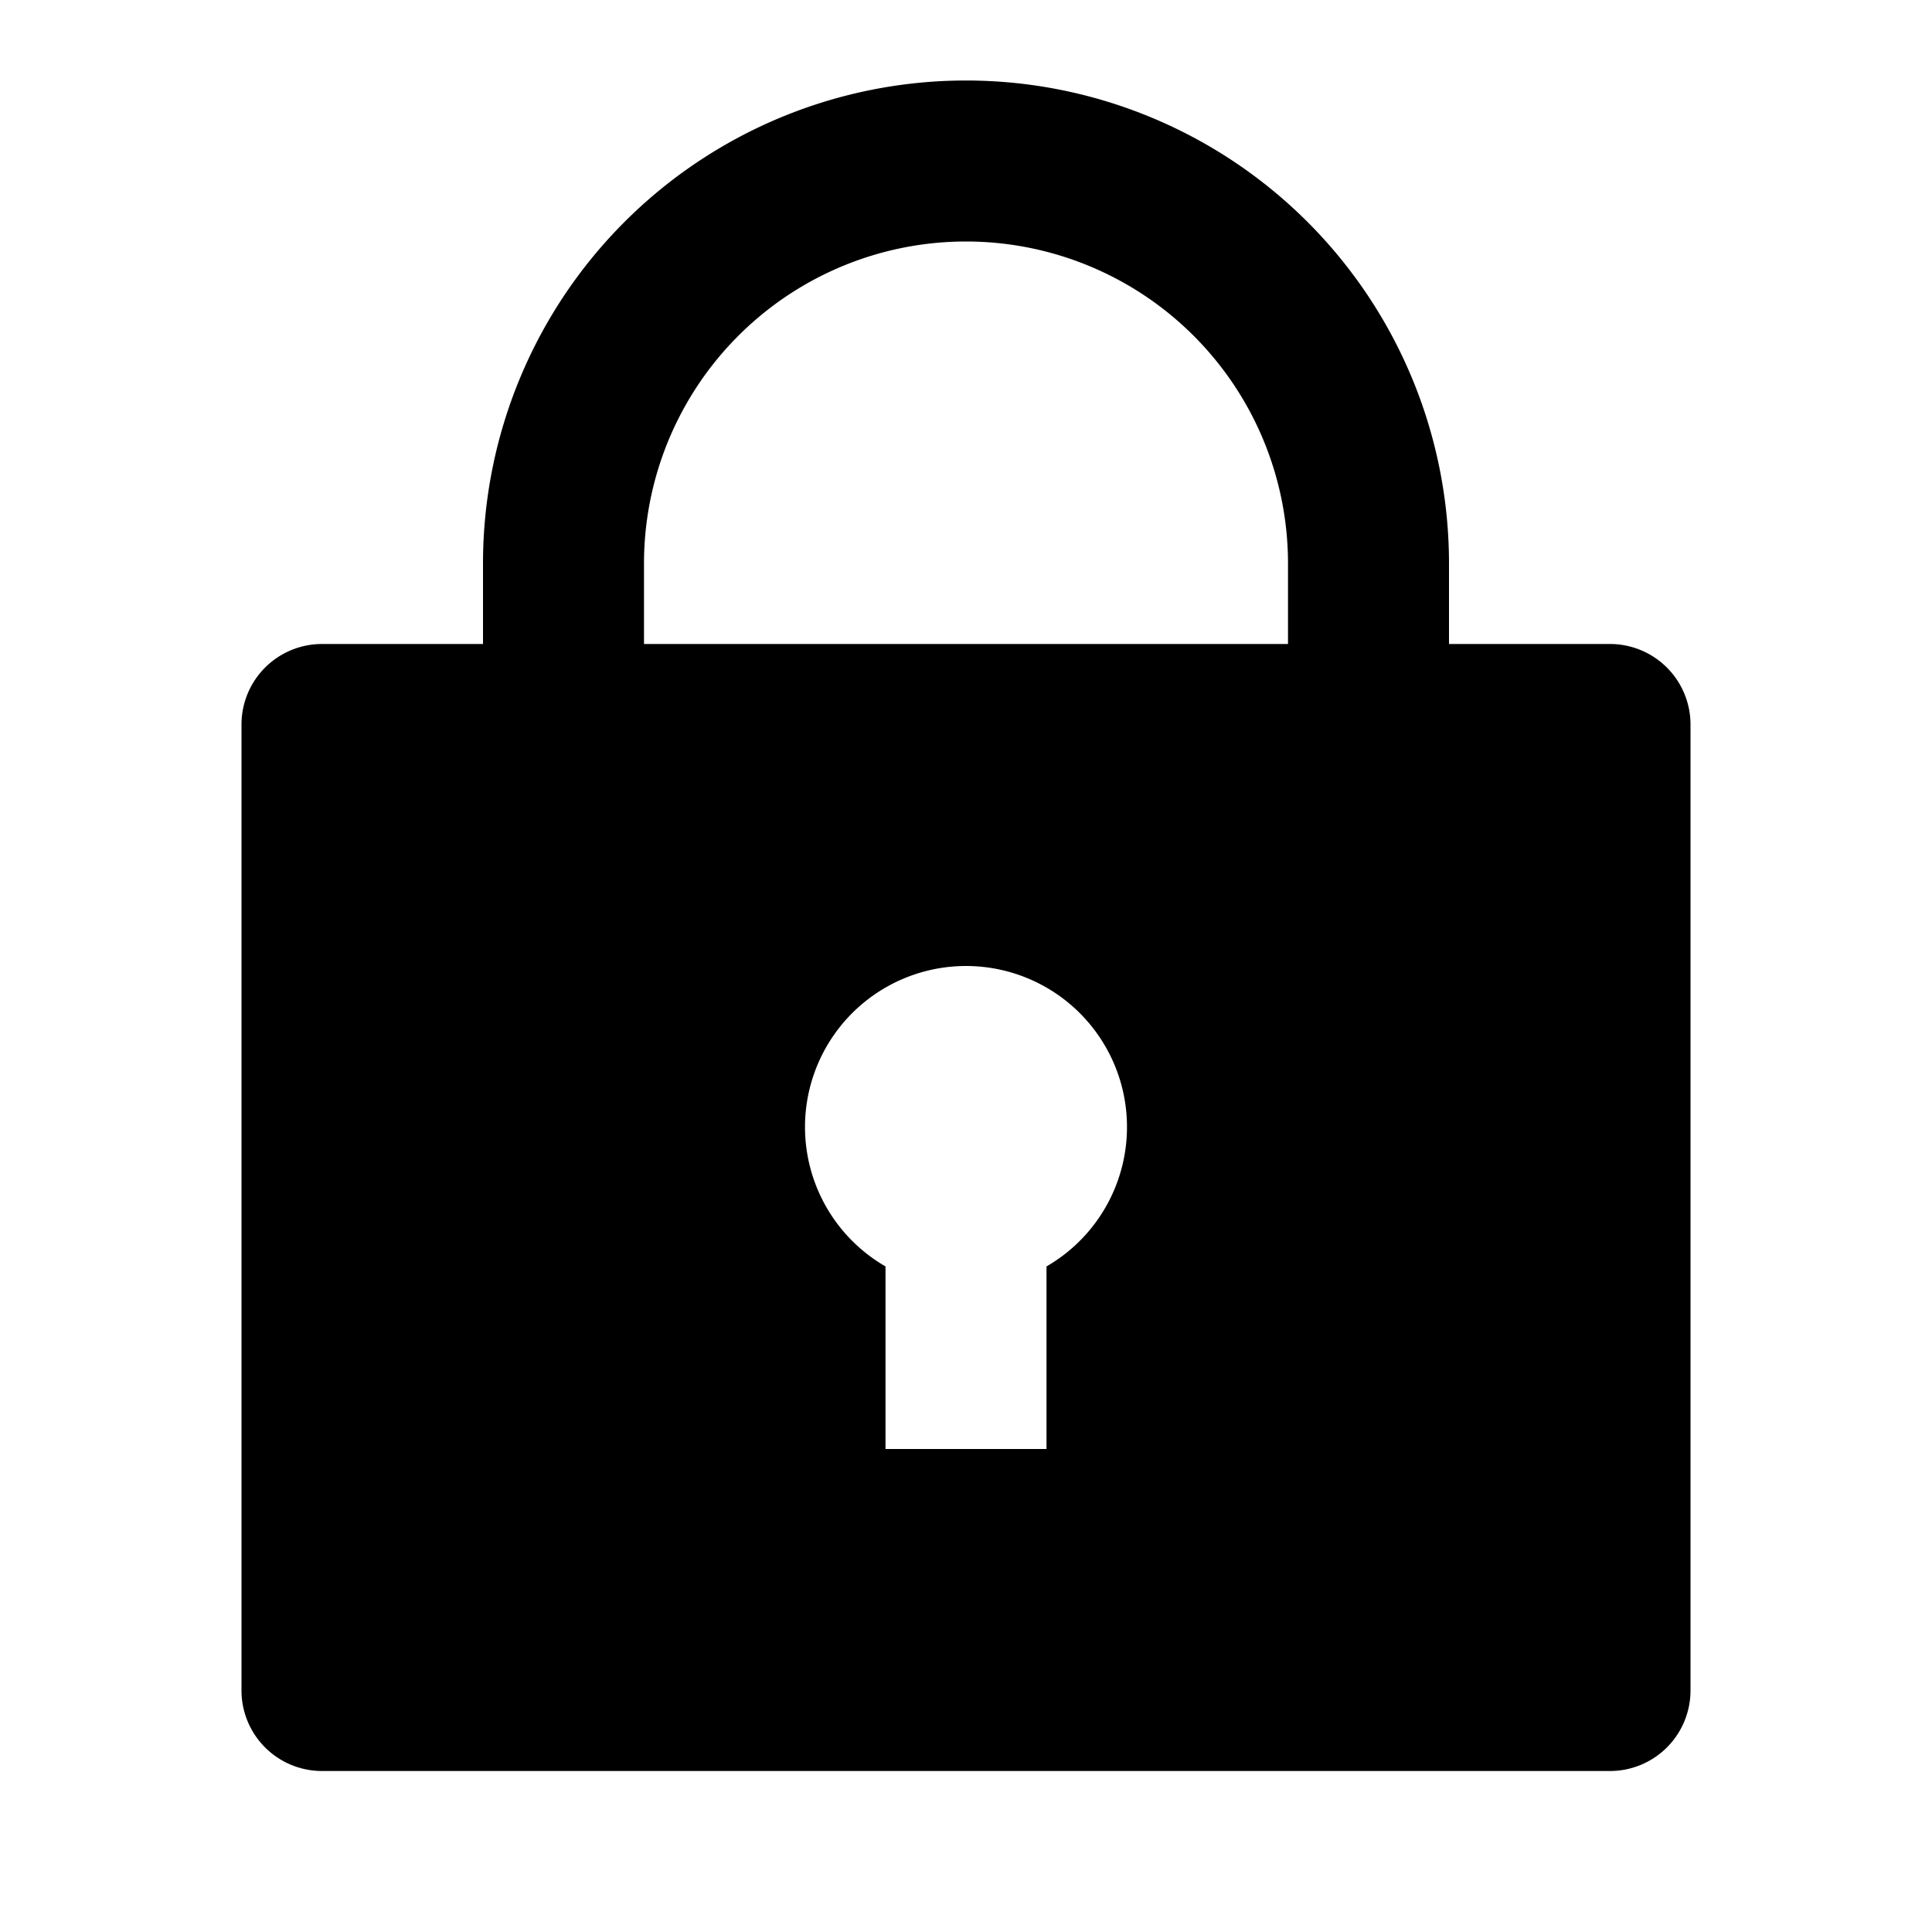 <svg xmlns="http://www.w3.org/2000/svg" width="24" height="24" viewBox="0 0 24 24"><path fill="currentColor" d="M18 8h2a1 1 0 0 1 1 1v12a1 1 0 0 1-1 1H4a1 1 0 0 1-1-1V9a1 1 0 0 1 1-1h2V7a6 6 0 1 1 12 0zm-7 7.732V18h2v-2.268A2 2 0 0 0 12 12a2 2 0 0 0-1 3.732M16 8V7a4 4 0 0 0-8 0v1z"/></svg>